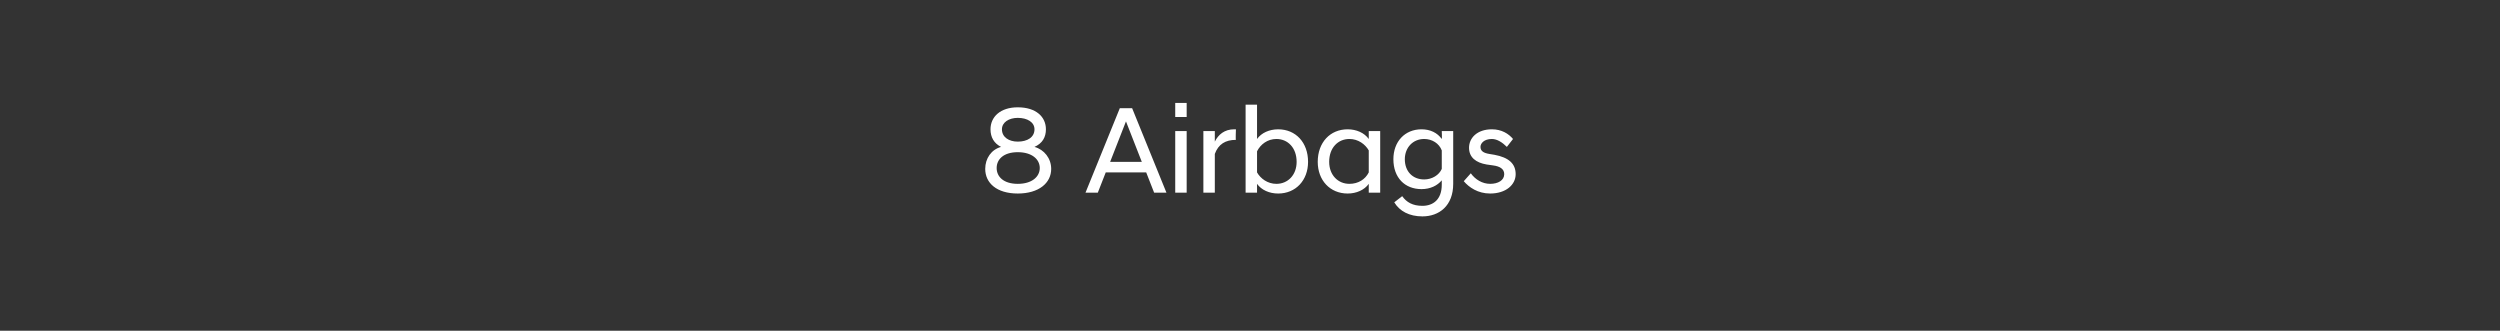 <?xml version="1.0" standalone="no"?><!DOCTYPE svg PUBLIC "-//W3C//DTD SVG 1.1//EN" "http://www.w3.org/Graphics/SVG/1.1/DTD/svg11.dtd"><svg xmlns="http://www.w3.org/2000/svg" version="1.1" width="284.2px" height="37.6px" viewBox="0 -1 284.2 37.6" style="top:-1px"><rect x="0" y="-1" width="284.2" height="37.6" fill="#333333" stroke="none"/><desc>8 Airbags</desc><defs/><g id="Polygon42747"><path d="m112 18.2c0-1.2.7-2.2 1.8-2.5c-.8-.4-1.2-1.1-1.2-2c0-1.4 1.1-2.5 3.1-2.5c2.1 0 3.2 1.1 3.2 2.5c0 .9-.4 1.6-1.3 2c1.1.3 1.9 1.3 1.9 2.5c0 1.6-1.4 2.8-3.8 2.8c-2.4 0-3.7-1.2-3.7-2.8zm6.2-.1c0-1-.9-1.8-2.5-1.8c-1.6 0-2.4.8-2.4 1.8c0 1 .8 1.8 2.4 1.8c1.6 0 2.5-.8 2.5-1.8zm-.6-4.4c0-.8-.8-1.3-1.9-1.3c-1 0-1.8.5-1.8 1.3c0 .9.8 1.4 1.8 1.4c1.1 0 1.9-.5 1.9-1.4zm9.7-2.4h1.4l3.9 9.6h-1.4l-.9-2.3h-4.6l-.9 2.3h-1.4l3.9-9.6zm-1.1 6.1h3.6l-1.8-4.6l-1.8 4.6zm7.4-3.5h1.3v7h-1.3v-7zm0-3.2h1.3v1.6h-1.3v-1.6zm3.2 3.2h1.3v1.2c.4-.8 1.1-1.4 2.2-1.4h.2s-.05 1.22 0 1.2c-1.2 0-2 .5-2.4 1.6c-.01 0 0 4.4 0 4.4h-1.3v-7zm6.1 7h-1.3v-10h1.3v3.9c.5-.7 1.4-1.1 2.4-1.1c2 0 3.4 1.5 3.4 3.7c0 2.1-1.4 3.6-3.4 3.6c-1 0-1.9-.4-2.4-1.1v1zm4.5-3.5c0-1.6-1-2.6-2.3-2.6c-1 0-1.8.6-2.2 1.4v2.4c.4.7 1.2 1.3 2.2 1.3c1.3 0 2.3-1 2.3-2.5zm8.2 2.5c-.5.7-1.4 1.1-2.4 1.1c-2 0-3.4-1.5-3.4-3.6c0-2.2 1.4-3.7 3.4-3.7c1 0 1.9.4 2.4 1.1v-.9h1.3v7h-1.3v-1zm0-1.3v-2.5c-.4-.7-1.2-1.3-2.2-1.3c-1.3 0-2.3 1-2.3 2.6c0 1.5 1 2.5 2.3 2.5c1 0 1.8-.5 2.2-1.3zm2.8-1.5c0-2 1.3-3.4 3.2-3.4c1 0 1.8.4 2.3 1.1c.04 0 0-.9 0-.9h1.3v6c0 2.5-1.6 3.7-3.5 3.7c-1.5 0-2.6-.6-3.2-1.6l.9-.7c.5.7 1.2 1.1 2.3 1.1c1.2 0 2.2-.7 2.2-2.4v-.5c-.5.6-1.3 1-2.3 1c-1.9 0-3.2-1.3-3.2-3.4zm5.5 1.1v-2.1c-.3-.8-1.1-1.3-2-1.3c-1.3 0-2.2 1-2.2 2.3c0 1.4.9 2.3 2.2 2.3c.9 0 1.7-.5 2-1.2zm2.5 1.4l.8-.9c.5.7 1.3 1.2 2.2 1.2c.9 0 1.6-.4 1.6-1.1c0-.6-.5-.9-1.3-1l-.7-.1c-1.2-.2-2-.8-2-1.9c0-1.1.9-2.1 2.6-2.1c1.1 0 1.9.5 2.4 1.1l-.7.9c-.5-.5-1.1-.9-1.7-.9c-.9 0-1.3.5-1.3.9c0 .5.4.7 1 .8l.6.1c1.6.3 2.4 1 2.4 2.2c0 1.2-1.1 2.2-2.9 2.2c-1.4 0-2.4-.7-3-1.4z" stroke="none" fill="#fff"/></g></svg>